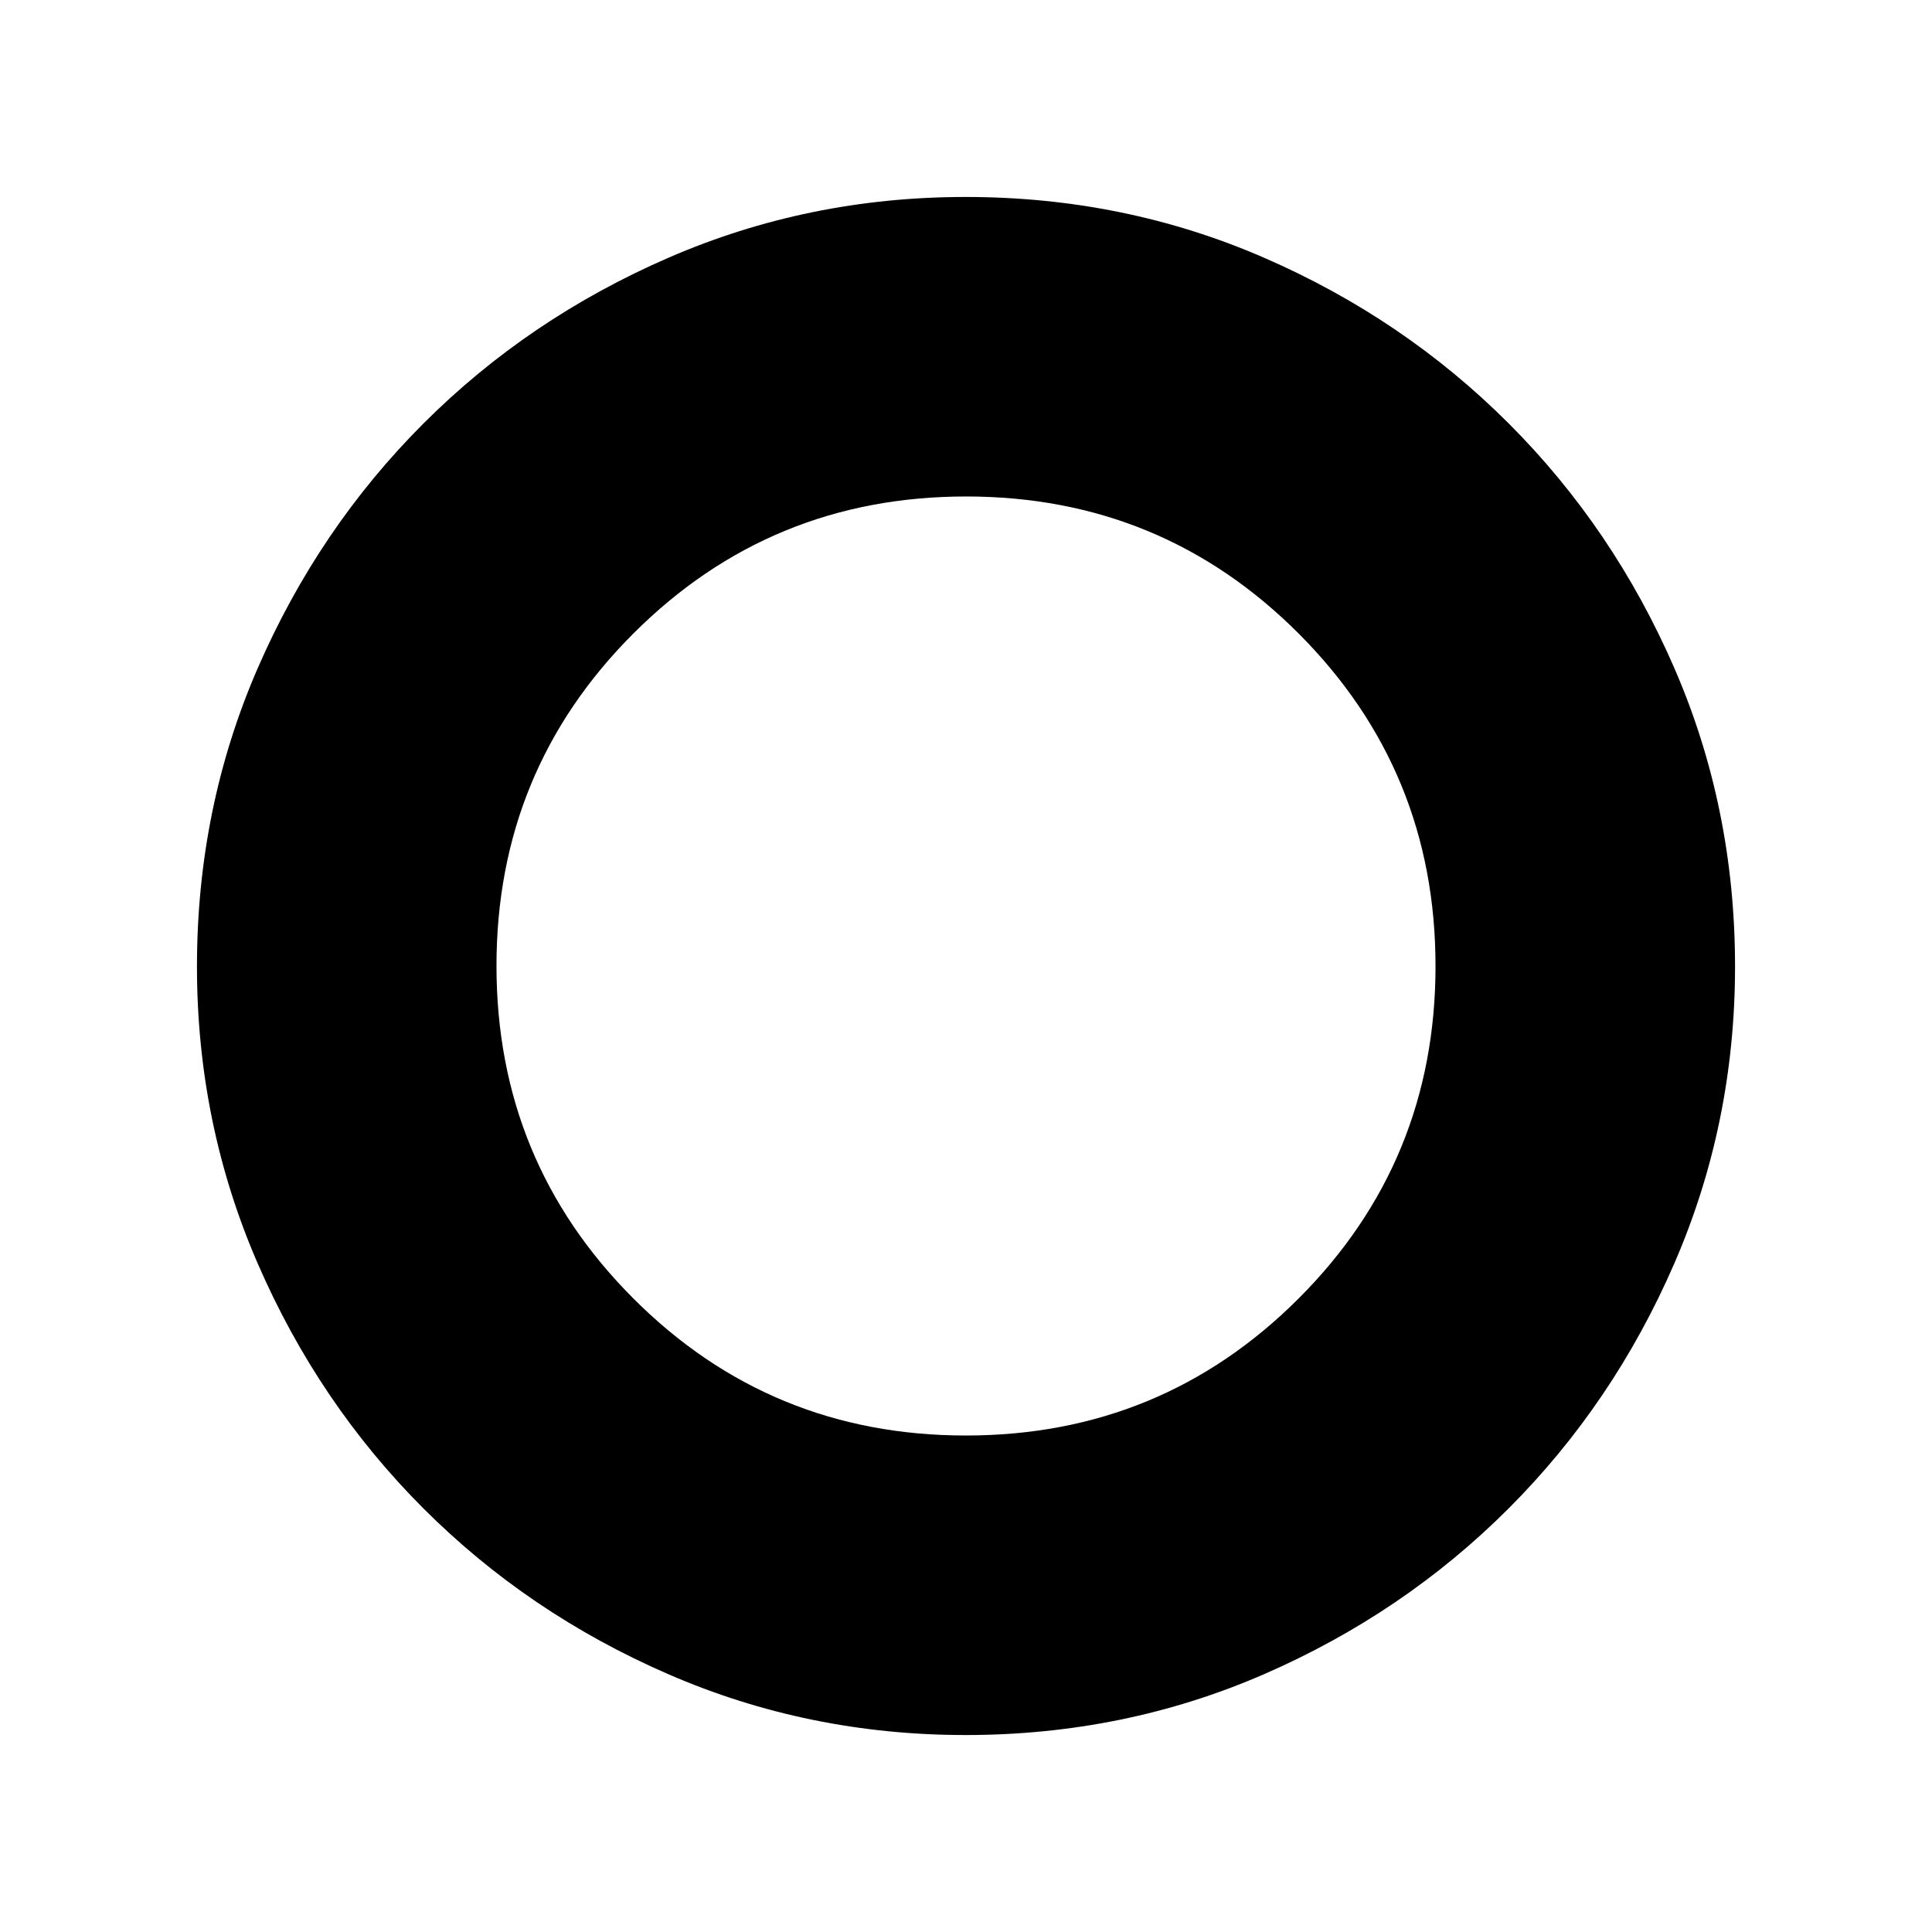 <svg xmlns="http://www.w3.org/2000/svg" height="20" viewBox="0 -960 960 960" width="20"><path d="M479.77-97.87q-78.11 0-147.65-30.21-69.54-30.2-121.69-82.35-52.15-52.15-82.35-121.69-30.21-69.54-30.21-147.65 0-78.84 30.22-148.29 30.23-69.44 82.36-121.55 52.13-52.11 121.67-82.31 69.54-30.21 147.65-30.21 78.84 0 148.26 30.16 69.42 30.16 121.6 82.34 52.18 52.18 82.34 121.6 30.16 69.42 30.16 148.26 0 78.11-30.21 147.65-30.2 69.54-82.31 121.67-52.11 52.13-121.55 82.36-69.45 30.22-148.29 30.22Zm.17-148.83q97.19 0 165.28-68.03 68.08-68.03 68.08-165.21 0-97.19-68.03-165.28-68.03-68.08-165.21-68.08-97.19 0-165.28 68.03-68.08 68.03-68.08 165.21 0 97.19 68.03 165.28 68.03 68.08 165.21 68.08Z"/></svg>